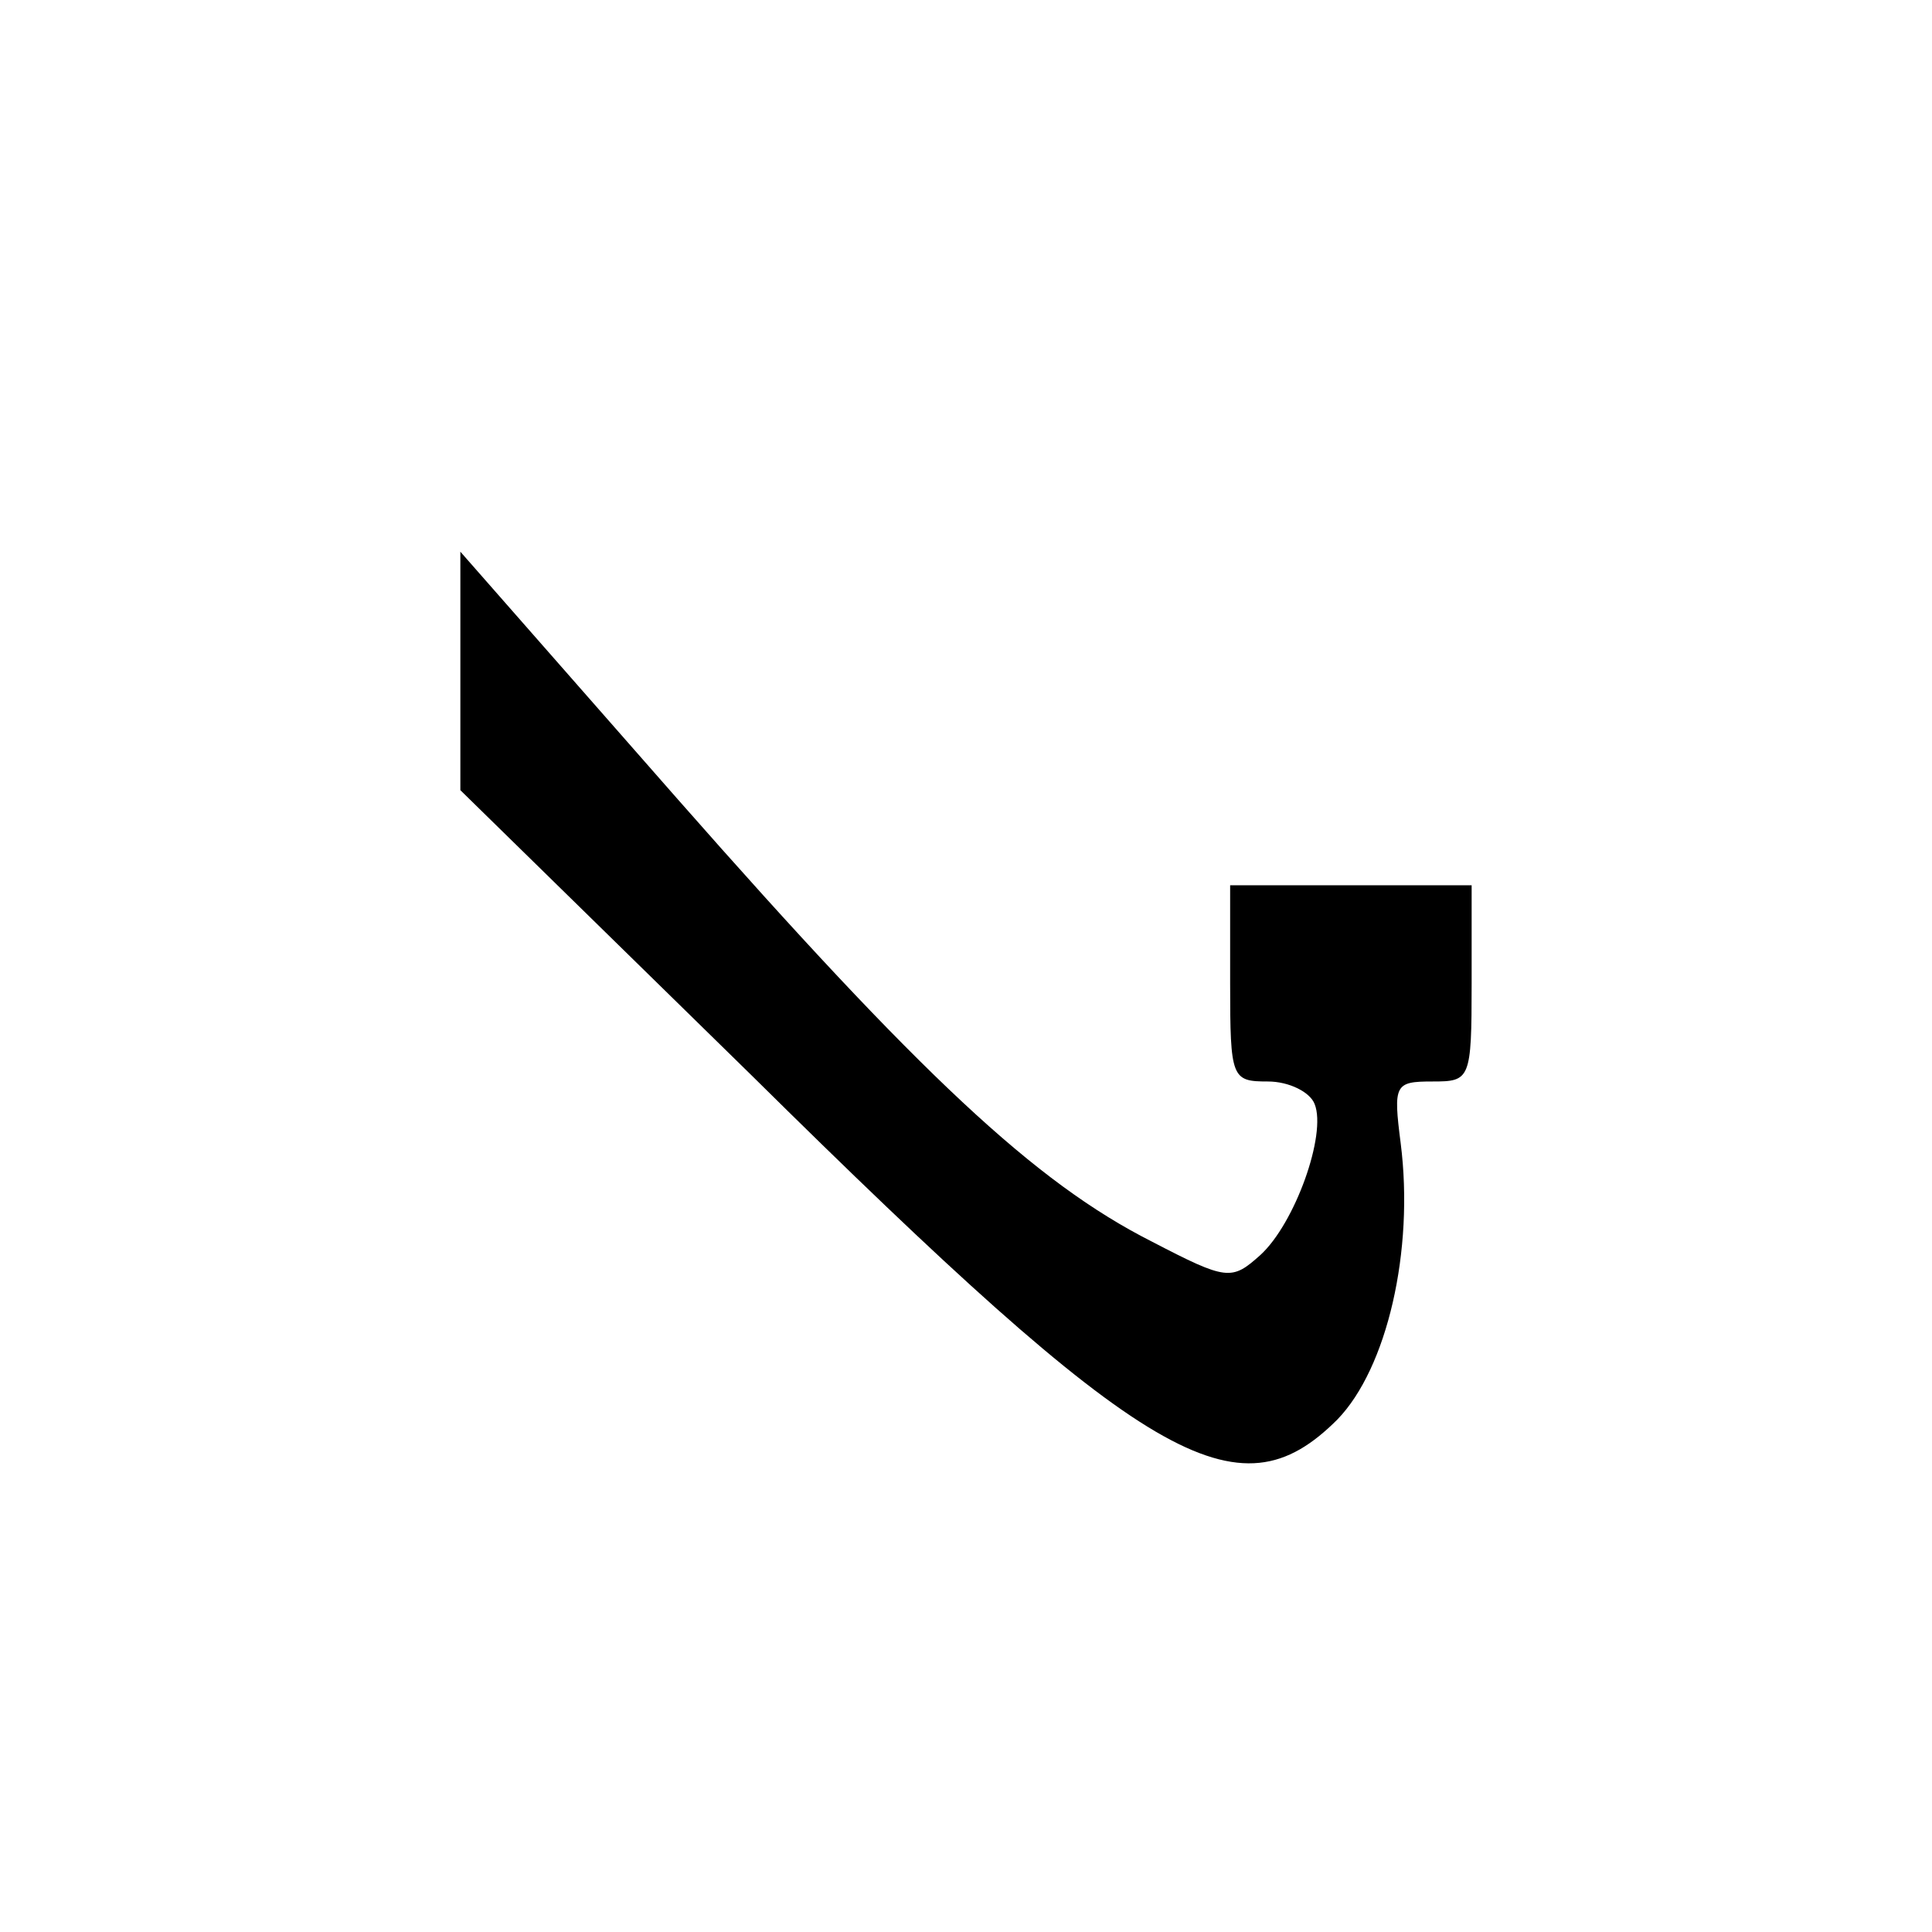 <svg xmlns="http://www.w3.org/2000/svg" viewBox="0 0 1024 1024">
    <path d="M244 355.61v63.2l154.4 151.2C608 777.21 656 805.21 708.8 752.41c26.4-27.2 40.8-89.6 33.6-146.4-4-31.2-3.2-32.8 16.8-32.8s20.8-.8 20.8-52v-52H652v52c0 50.4.8 52 20 52 11.2 0 22.4 5.6 24.8 12 6.4 16-10.4 63.2-28.8 80-15.2 13.6-17.6 13.6-57.6-7.2-61.6-31.2-122.4-88-251.2-234.4L244 292.41v63.2z"/>
</svg>
